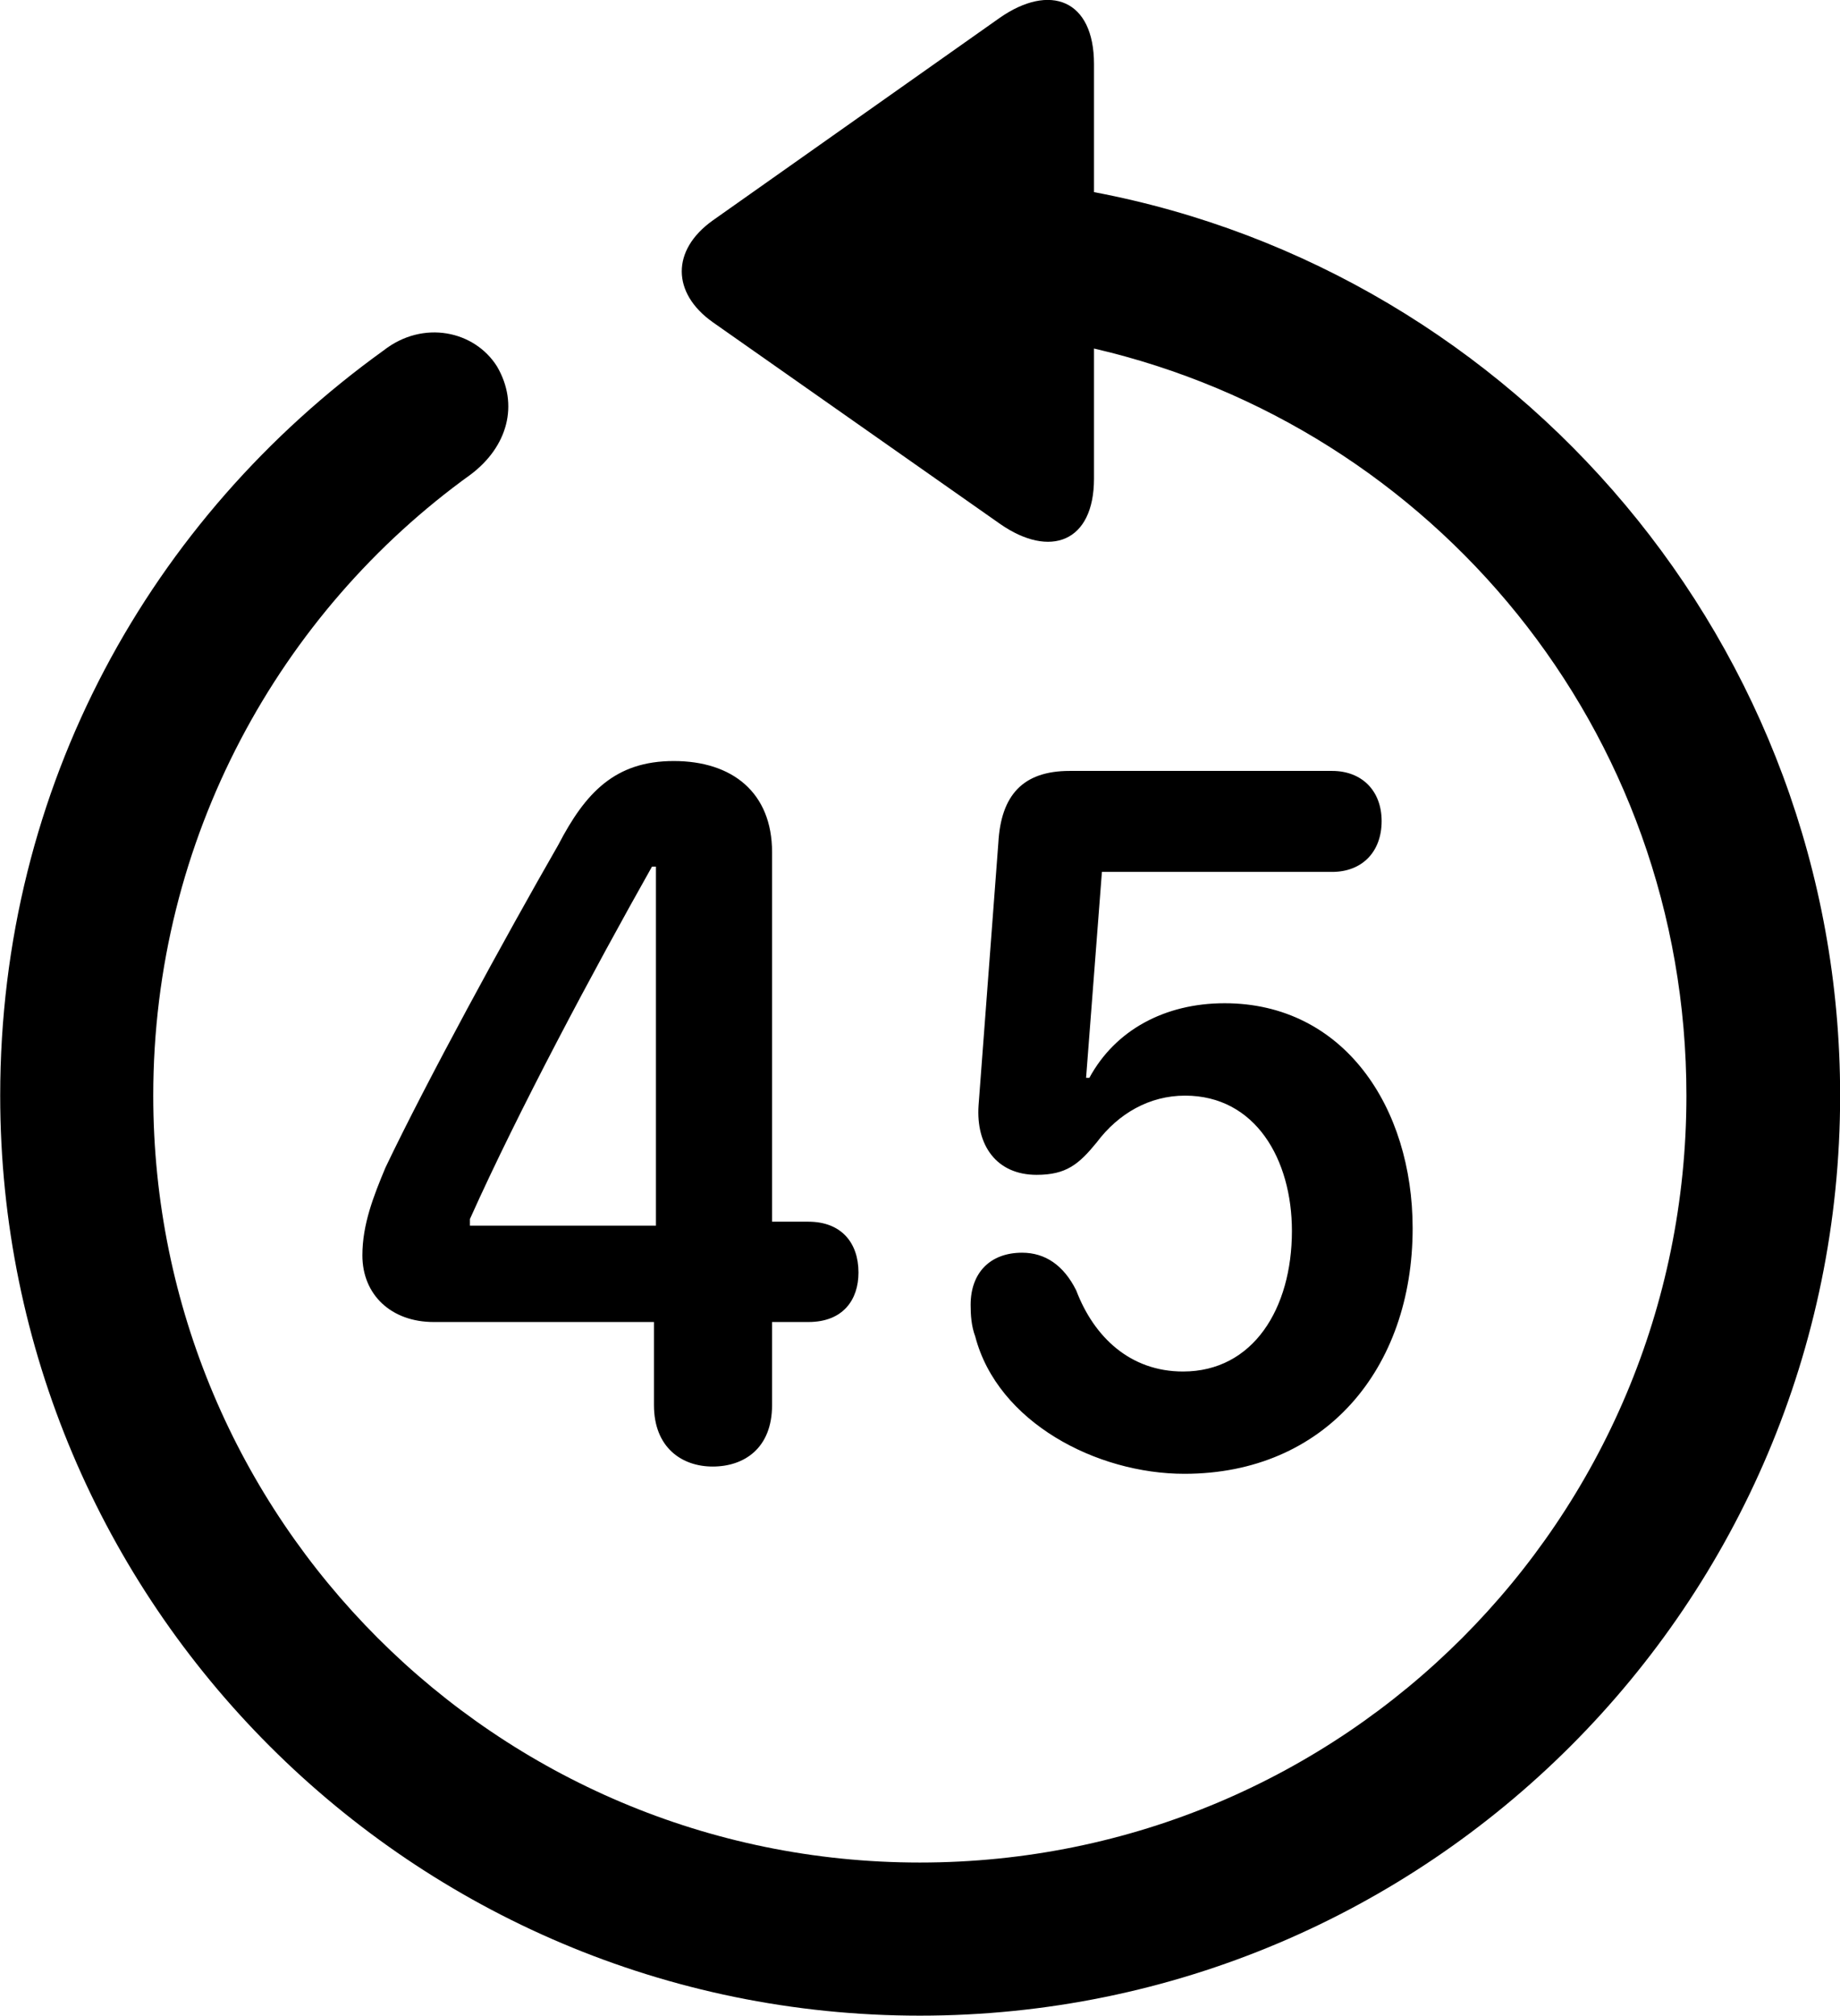
<svg
    viewBox="0 0 27.891 30.545"
    xmlns="http://www.w3.org/2000/svg"
>
    <path
        fill="inherit"
        d="M13.943 30.541C21.643 30.541 27.893 24.301 27.893 16.601C27.893 9.781 22.983 4.121 16.583 2.911V0.971C16.583 -0.009 15.913 -0.259 15.153 0.271L10.803 3.341C10.173 3.791 10.183 4.441 10.803 4.881L15.163 7.941C15.913 8.461 16.583 8.221 16.583 7.251V5.281C21.723 6.471 25.563 11.051 25.563 16.601C25.563 23.021 20.373 28.221 13.943 28.221C7.523 28.221 2.323 23.021 2.323 16.601C2.323 12.701 4.243 9.271 7.133 7.191C7.693 6.771 7.873 6.131 7.533 5.551C7.193 5.011 6.413 4.841 5.813 5.311C2.283 7.851 0.003 11.911 0.003 16.601C0.003 24.301 6.253 30.541 13.943 30.541ZM10.803 22.221C11.283 22.221 11.703 21.941 11.703 21.291V20.031H12.253C12.783 20.031 13.013 19.691 13.013 19.281C13.013 18.831 12.753 18.511 12.253 18.511H11.703V12.911C11.703 12.011 11.103 11.531 10.213 11.531C9.323 11.531 8.873 12.011 8.463 12.801C7.653 14.211 6.463 16.391 5.843 17.691C5.663 18.121 5.493 18.551 5.493 19.021C5.493 19.621 5.933 20.031 6.573 20.031H9.913V21.291C9.913 21.931 10.333 22.221 10.803 22.221ZM17.953 22.331C20.083 22.331 21.413 20.741 21.413 18.611C21.413 16.781 20.373 15.201 18.563 15.201C17.653 15.201 16.903 15.611 16.513 16.331H16.463L16.703 13.211H20.193C20.643 13.211 20.943 12.911 20.943 12.441C20.943 11.981 20.643 11.681 20.193 11.681H16.213C15.503 11.681 15.173 12.051 15.133 12.771L14.833 16.751C14.793 17.351 15.103 17.801 15.713 17.801C16.163 17.801 16.353 17.641 16.623 17.311C16.953 16.871 17.423 16.601 17.963 16.601C19.033 16.601 19.583 17.571 19.583 18.651C19.583 19.831 18.993 20.781 17.933 20.781C17.133 20.781 16.583 20.261 16.313 19.551C16.123 19.171 15.843 18.981 15.493 18.981C15.013 18.981 14.713 19.281 14.713 19.771C14.713 19.921 14.723 20.091 14.783 20.251C15.123 21.551 16.623 22.331 17.953 22.331ZM9.943 18.571H7.123V18.471C7.863 16.821 8.993 14.711 9.883 13.131H9.943Z"
        fillRule="evenodd"
        clipRule="evenodd"
    />
</svg>
        